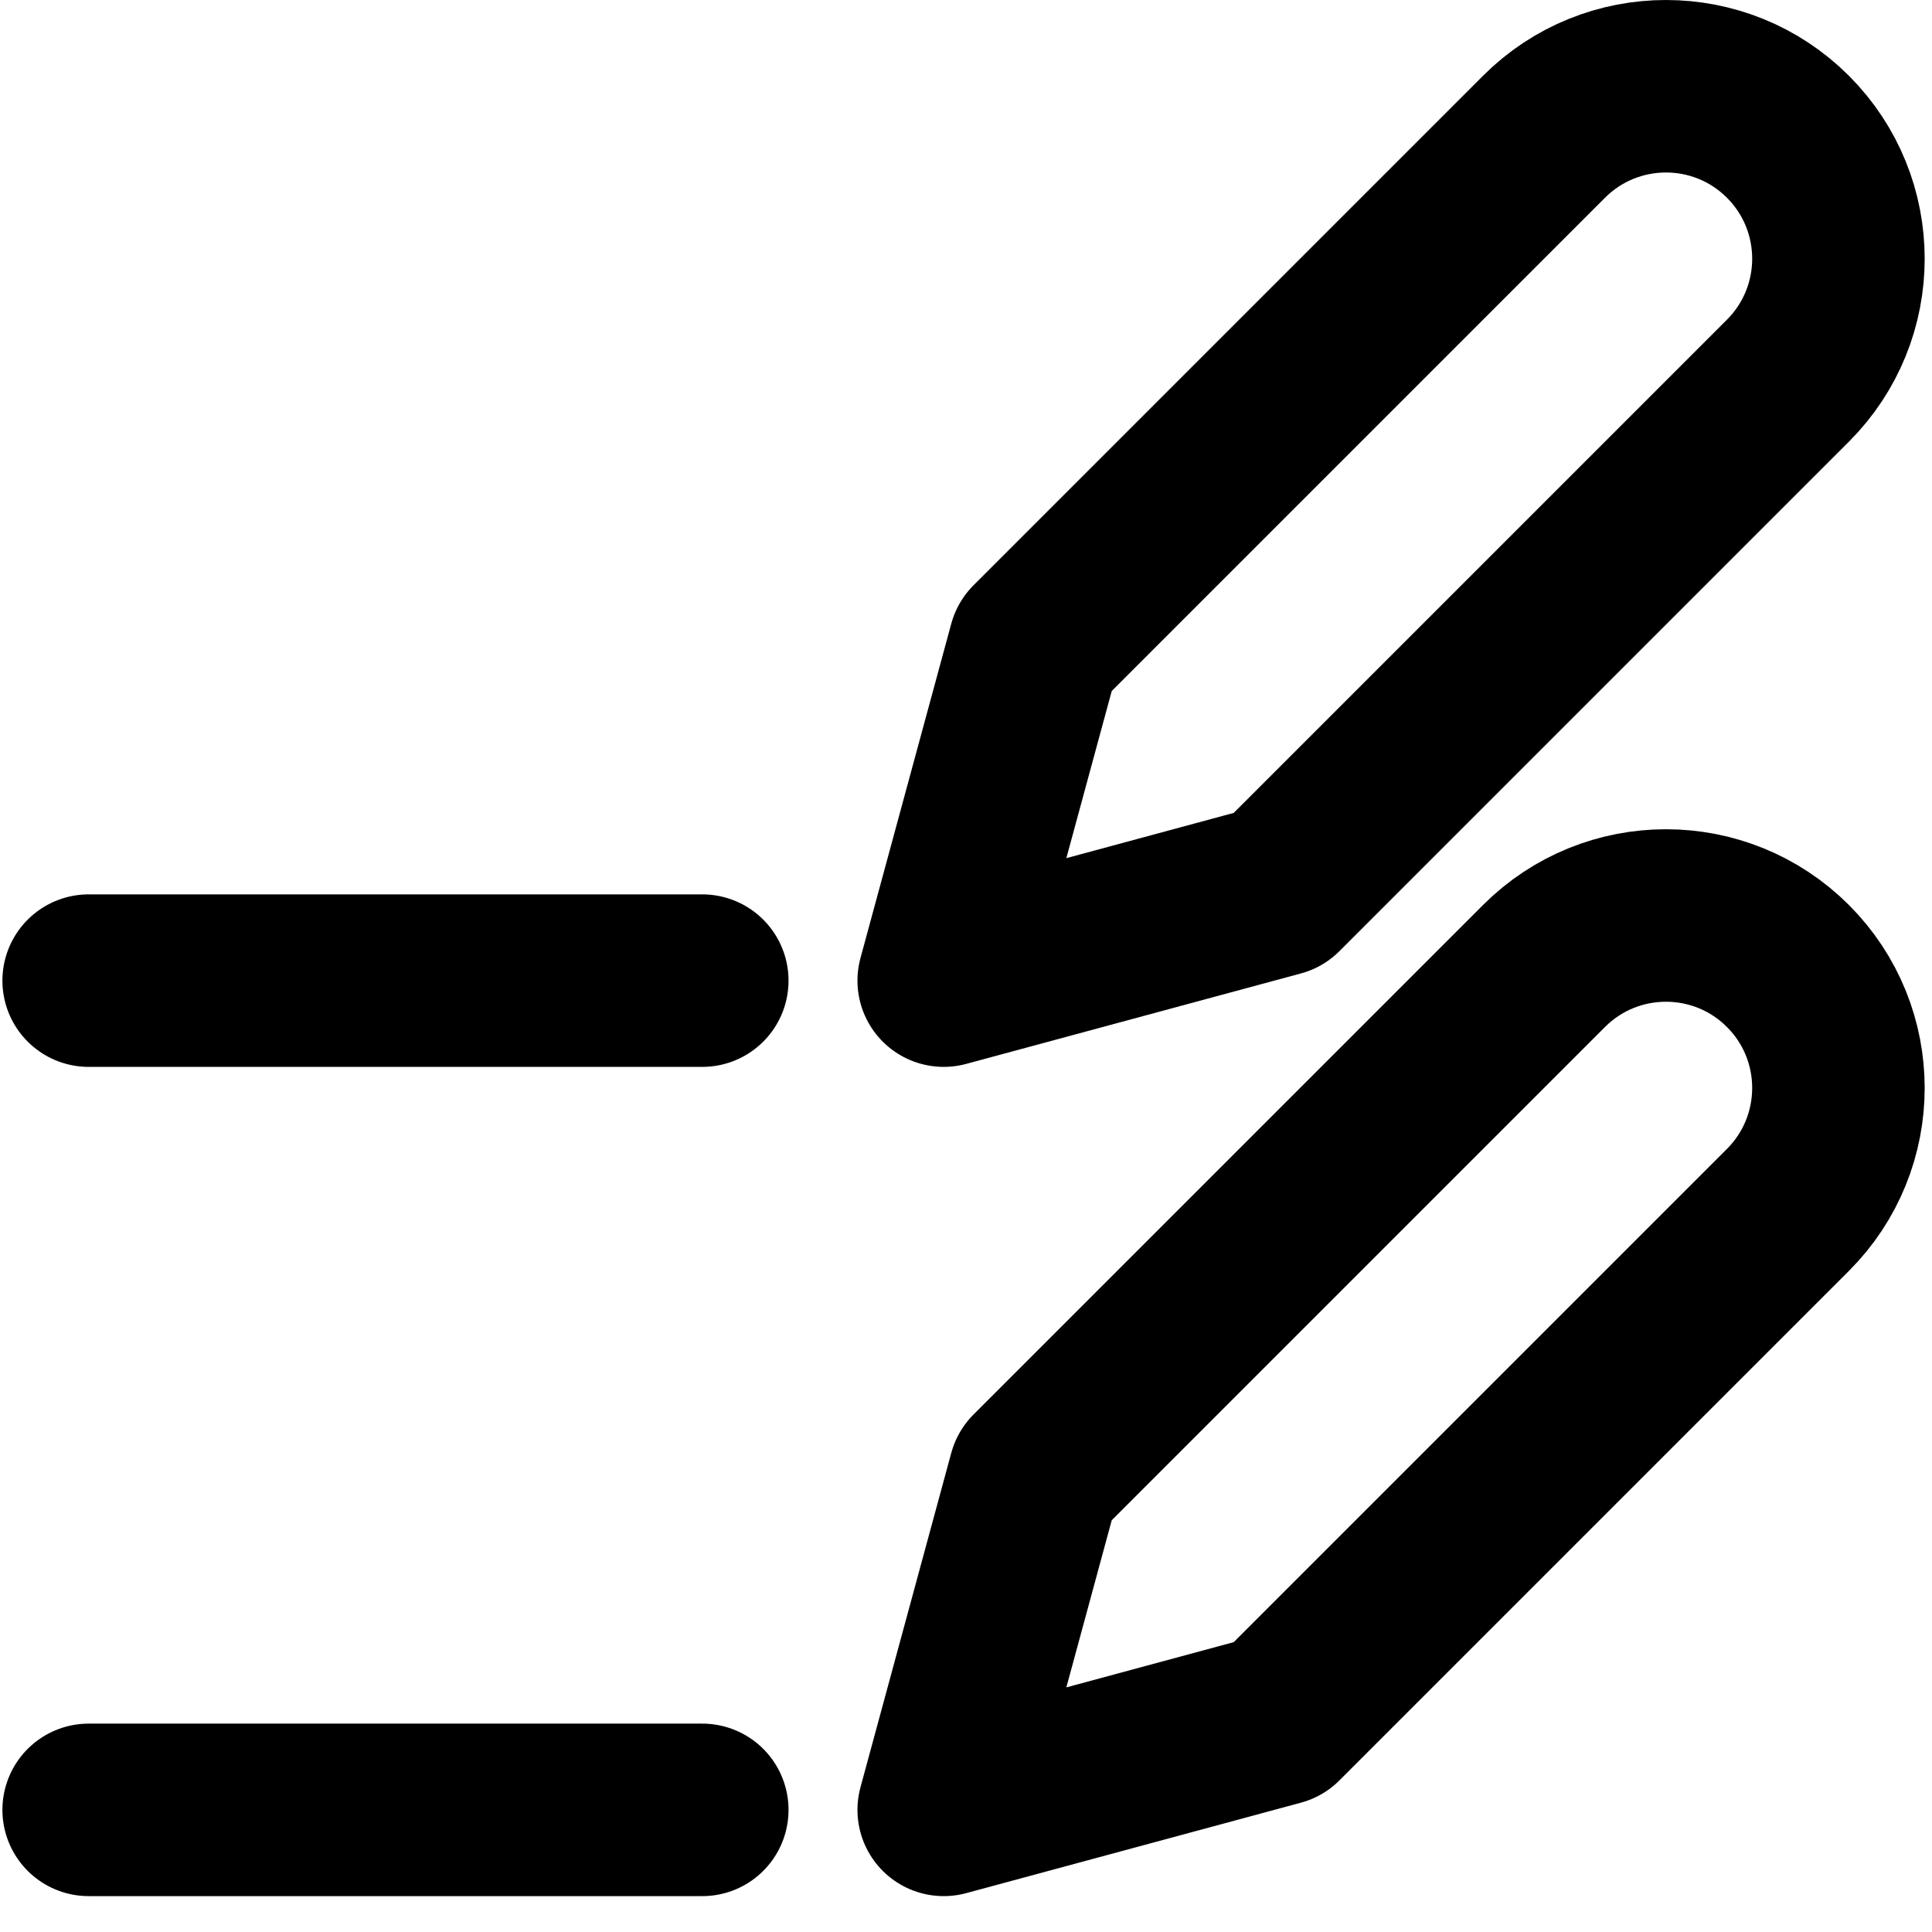 <svg width="28" height="28" viewBox="0 0 28 28" fill="none" xmlns="http://www.w3.org/2000/svg">
<path d="M10.178 26.23H1.285" stroke="black" stroke-width="2.5" stroke-miterlimit="10" stroke-linecap="round"/>
<path d="M22.377 14C23.353 13.024 24.936 13.024 25.912 14V14C26.888 14.976 26.888 16.559 25.912 17.535L18.528 24.919L13.677 26.23L14.993 21.384L22.377 14Z" stroke="black" stroke-width="2.5" stroke-linejoin="round"/>
<path d="M22.377 1.982C23.353 1.006 24.936 1.006 25.912 1.982V1.982C26.888 2.958 26.888 4.541 25.912 5.517L18.528 12.901L13.677 14.212L14.993 9.366L22.377 1.982Z" stroke="black" stroke-width="2.5" stroke-linejoin="round"/>
<path d="M10.178 14.212H1.285" stroke="black" stroke-width="2.5" stroke-miterlimit="10" stroke-linecap="round"/>
</svg>
